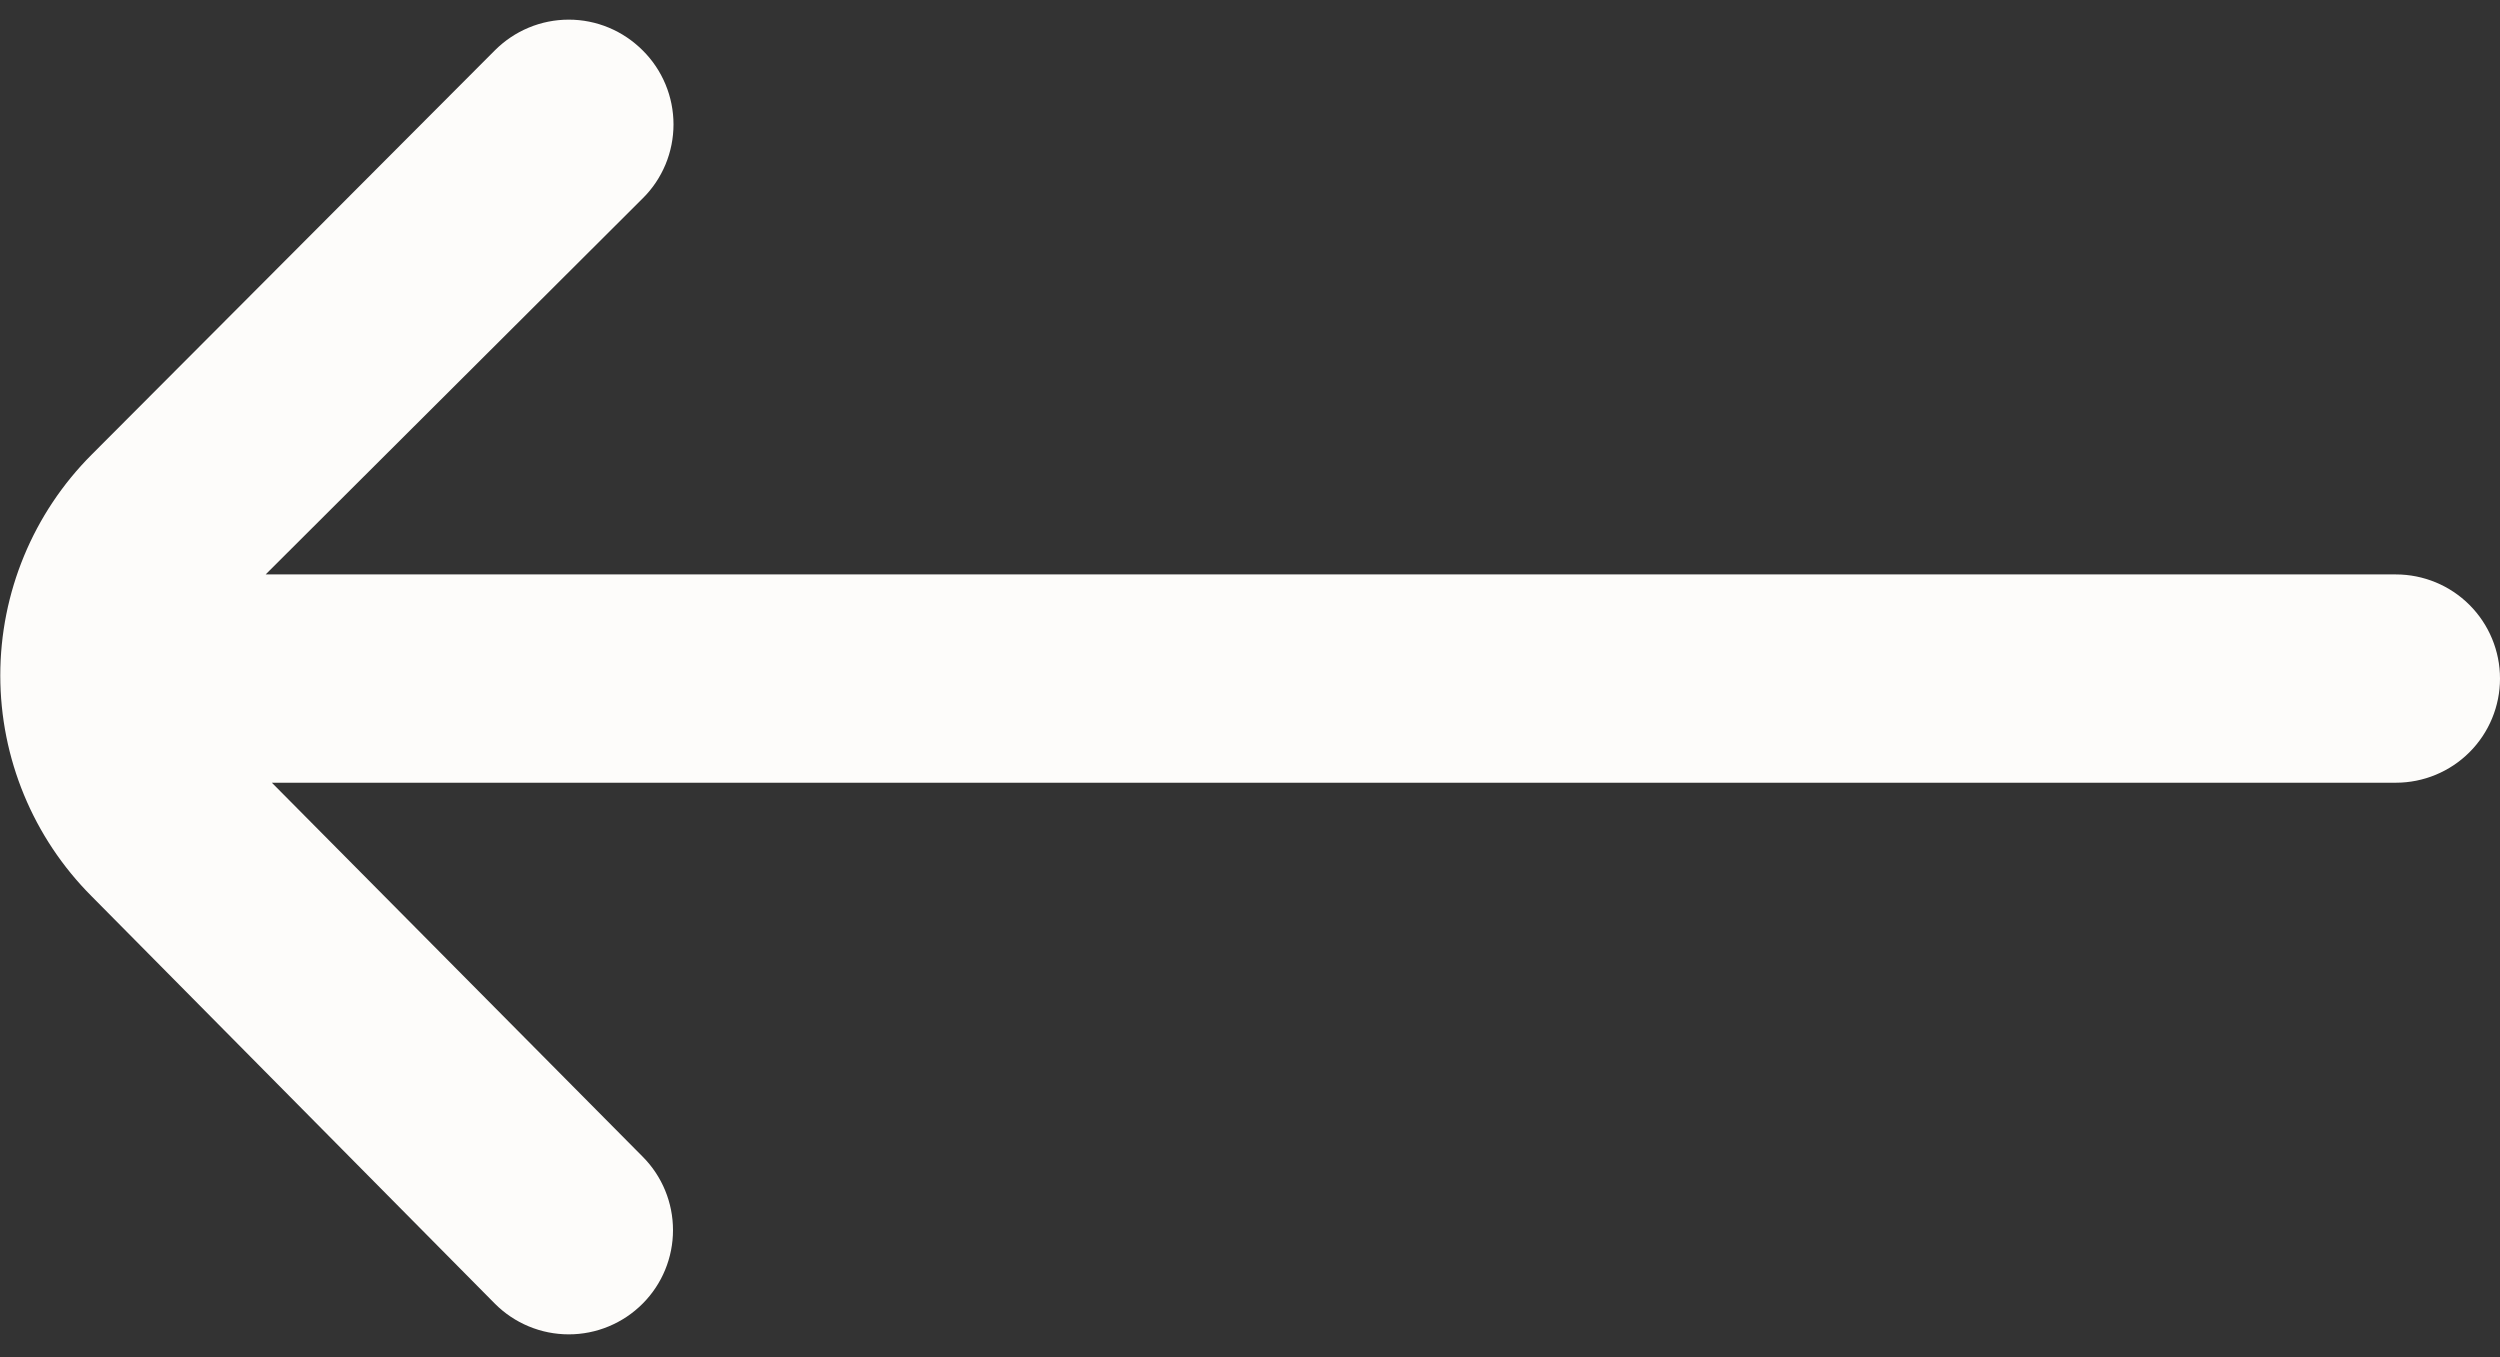 <svg width="35" height="19" viewBox="0 0 35 19" fill="none" xmlns="http://www.w3.org/2000/svg">
<rect x="0" y="0" width="35" height="19" fill="#333333" stroke="none"/>
<path d="M1.283 12.548L6.927 18.25C7.063 18.387 7.224 18.495 7.402 18.569C7.579 18.643 7.77 18.681 7.963 18.681C8.155 18.681 8.346 18.643 8.523 18.569C8.701 18.495 8.862 18.387 8.998 18.25C9.27 17.977 9.422 17.607 9.422 17.222C9.422 16.837 9.27 16.467 8.998 16.194L3.806 10.958L33.542 10.958C33.928 10.958 34.299 10.805 34.573 10.531C34.846 10.258 35 9.887 35 9.5V9.5C35 9.113 34.846 8.742 34.573 8.469C34.299 8.195 33.928 8.042 33.542 8.042L3.719 8.042L8.998 2.777C9.135 2.642 9.243 2.48 9.317 2.303C9.391 2.125 9.429 1.934 9.429 1.742C9.429 1.549 9.391 1.359 9.317 1.181C9.243 1.003 9.135 0.842 8.998 0.706C8.862 0.57 8.701 0.461 8.523 0.387C8.346 0.313 8.155 0.275 7.963 0.275C7.77 0.275 7.579 0.313 7.402 0.387C7.224 0.461 7.063 0.57 6.927 0.706L1.283 6.365C0.464 7.185 0.004 8.297 0.004 9.456C0.004 10.616 0.464 11.728 1.283 12.548Z" fill="#FDFCFA"/>
</svg>
